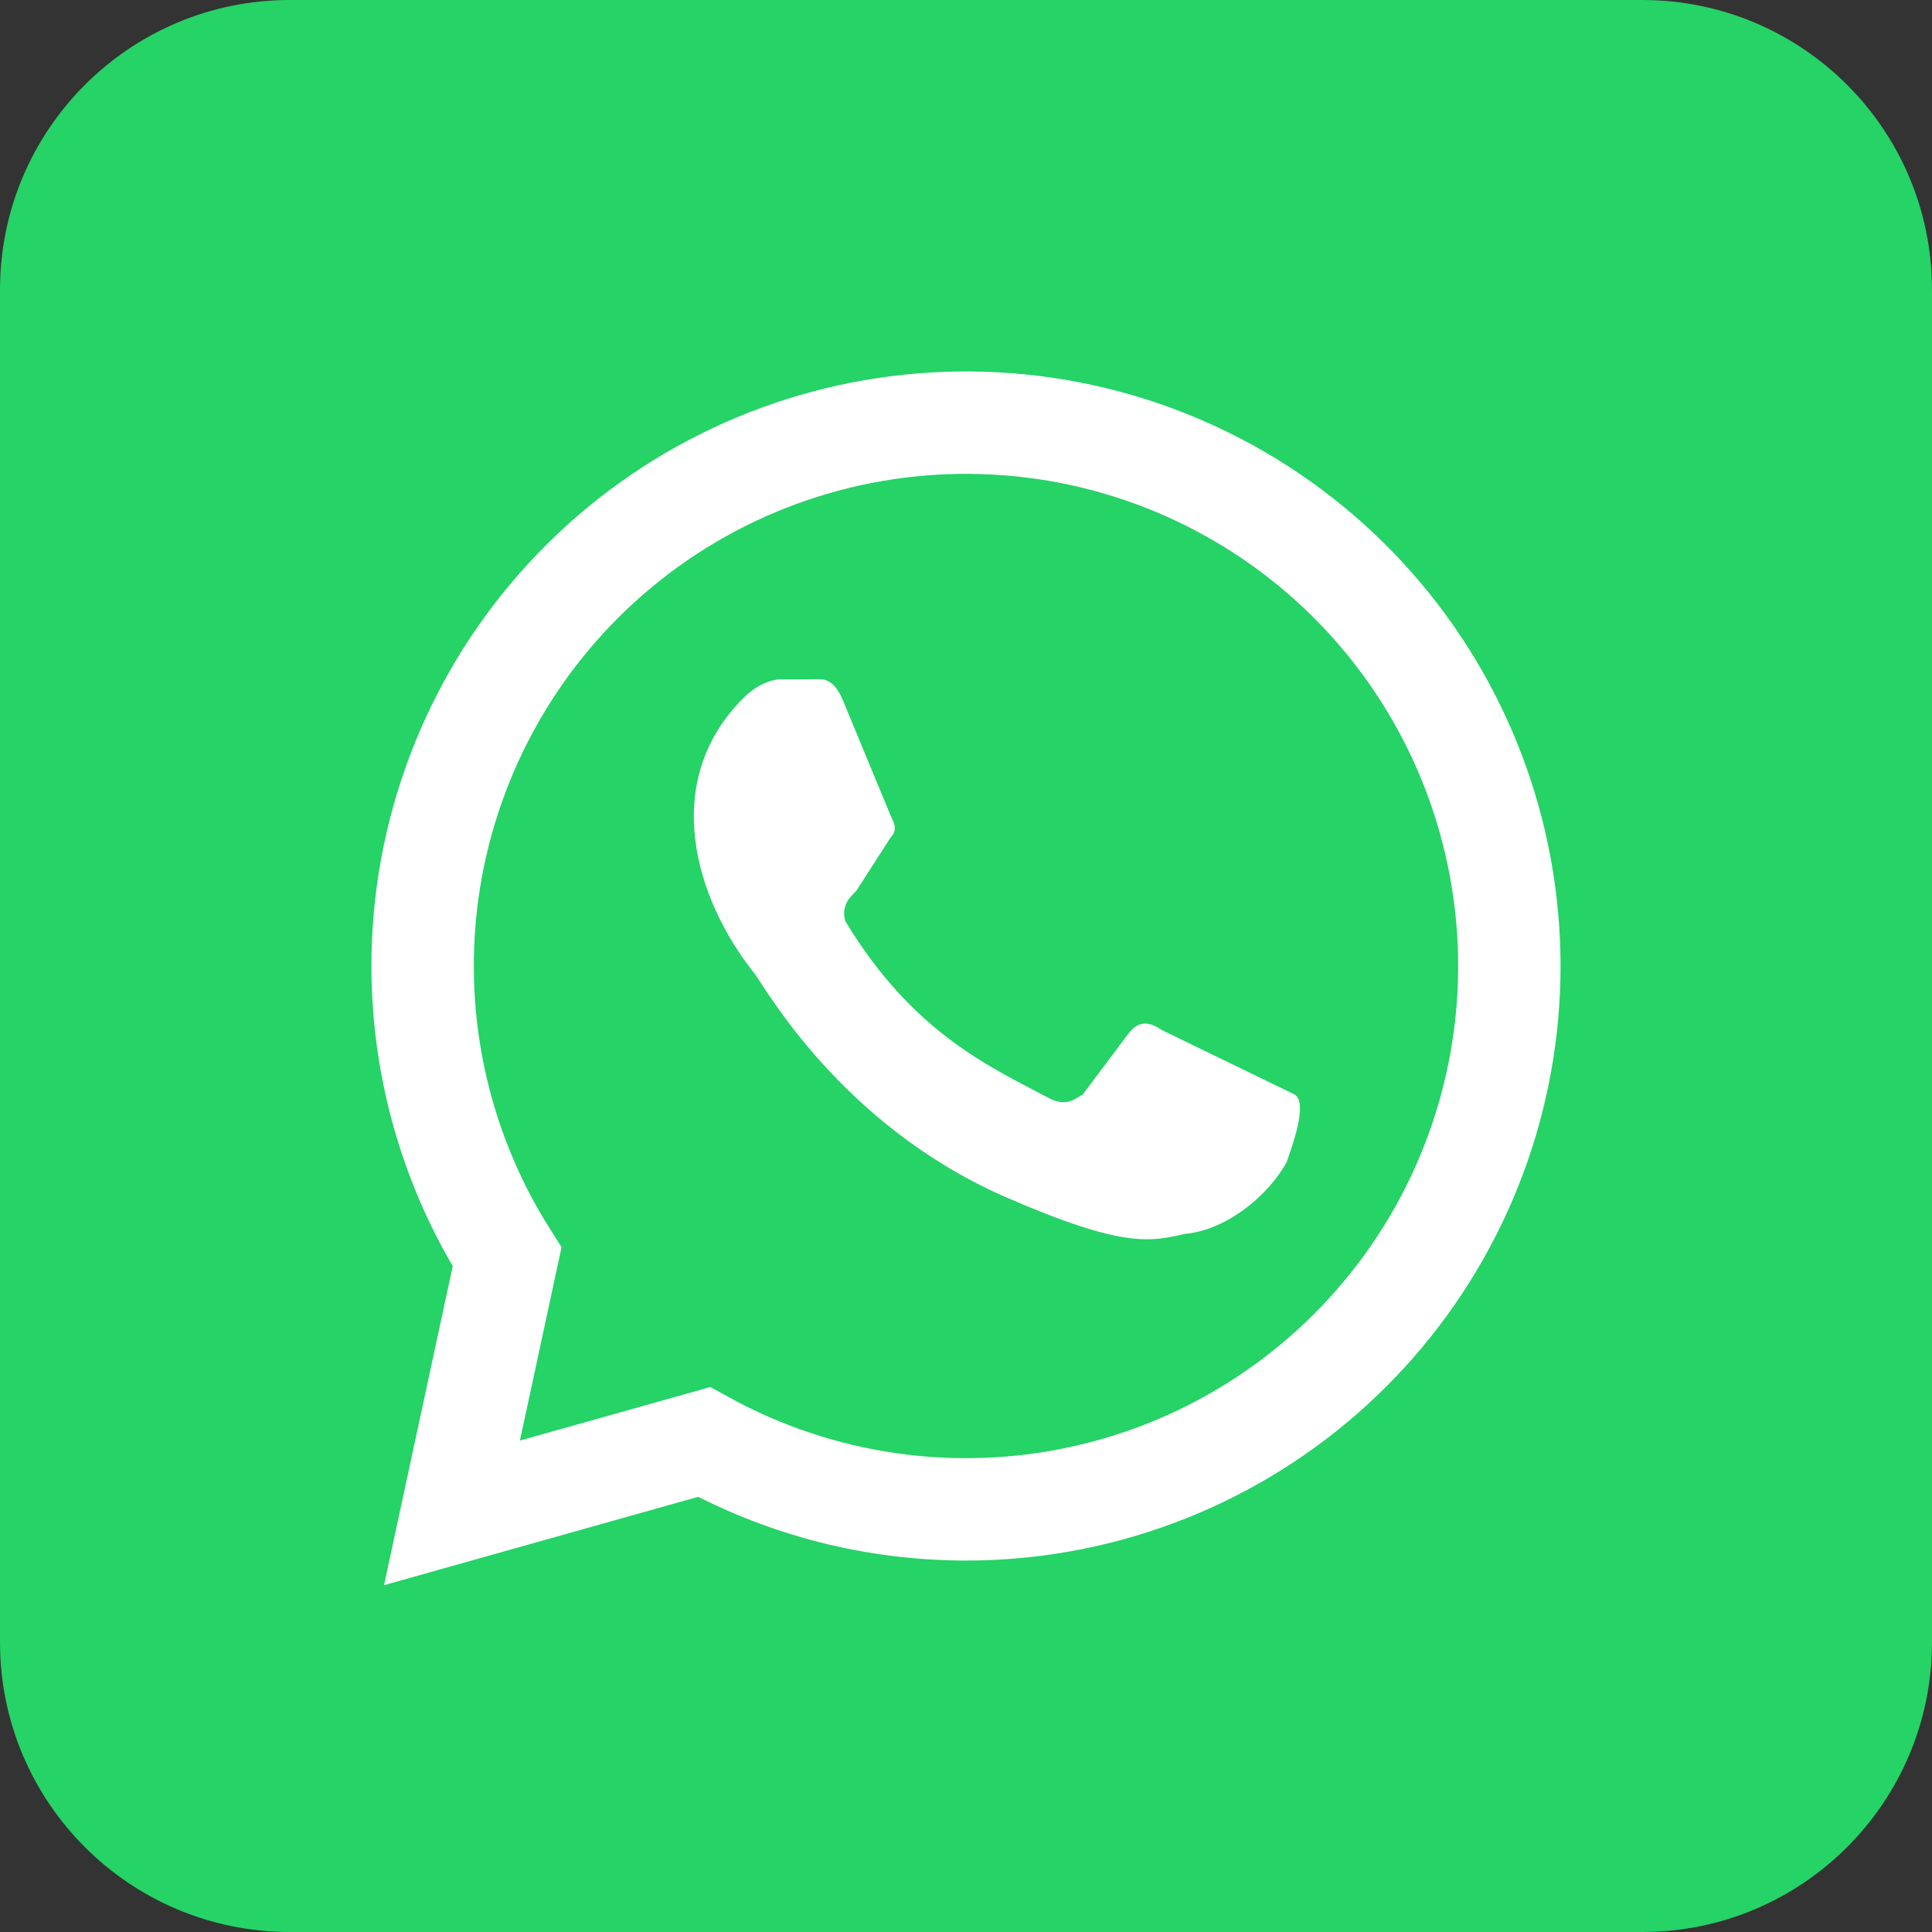 <svg width="32" height="32" viewBox="0 0 32 32" fill="none" xmlns="http://www.w3.org/2000/svg">
<rect x="0" y="0" width="32" height="32" fill="#333333" stroke="none"/>
<g clip-path="url(#clip0_1513_6998)">
<path d="M27.2 0H4.8C2.149 0 0 2.149 0 4.8V27.2C0 29.851 2.149 32 4.8 32H27.2C29.851 32 32 29.851 32 27.2V4.8C32 2.149 29.851 0 27.2 0Z" fill="#25D366"/>
<path d="M7.486 25.058L8.399 20.819C7.225 18.968 6.768 16.753 7.111 14.588C7.455 12.424 8.577 10.459 10.266 9.063C11.956 7.666 14.097 6.935 16.287 7.005C18.478 7.074 20.567 7.941 22.164 9.442C23.761 10.943 24.755 12.976 24.96 15.158C25.166 17.34 24.567 19.521 23.278 21.294C21.989 23.066 20.098 24.307 17.959 24.784C15.819 25.261 13.58 24.941 11.66 23.884L7.486 25.058Z" fill="#25D366" stroke="white" stroke-width="1.696"/>
<path d="M19.248 17.063C19.061 16.938 18.873 16.875 18.686 17.125L17.936 18.125C17.748 18.25 17.623 18.313 17.373 18.188C16.436 17.688 15.123 17.125 13.998 15.251C13.936 15.001 14.061 14.876 14.186 14.751L14.748 13.876C14.873 13.751 14.811 13.626 14.748 13.501L13.998 11.688C13.811 11.188 13.623 11.251 13.436 11.251H12.936C12.811 11.251 12.561 11.313 12.311 11.563C10.936 12.938 11.498 14.876 12.498 16.125C12.686 16.375 13.936 18.625 16.623 19.813C18.623 20.688 19.061 20.563 19.623 20.438C20.311 20.375 20.998 19.813 21.311 19.25C21.373 19.063 21.686 18.25 21.436 18.125" fill="white"/>
</g>
<defs>
<clipPath id="clip0_1513_6998">
<rect width="32" height="32" fill="white"/>
</clipPath>
</defs>
</svg>
